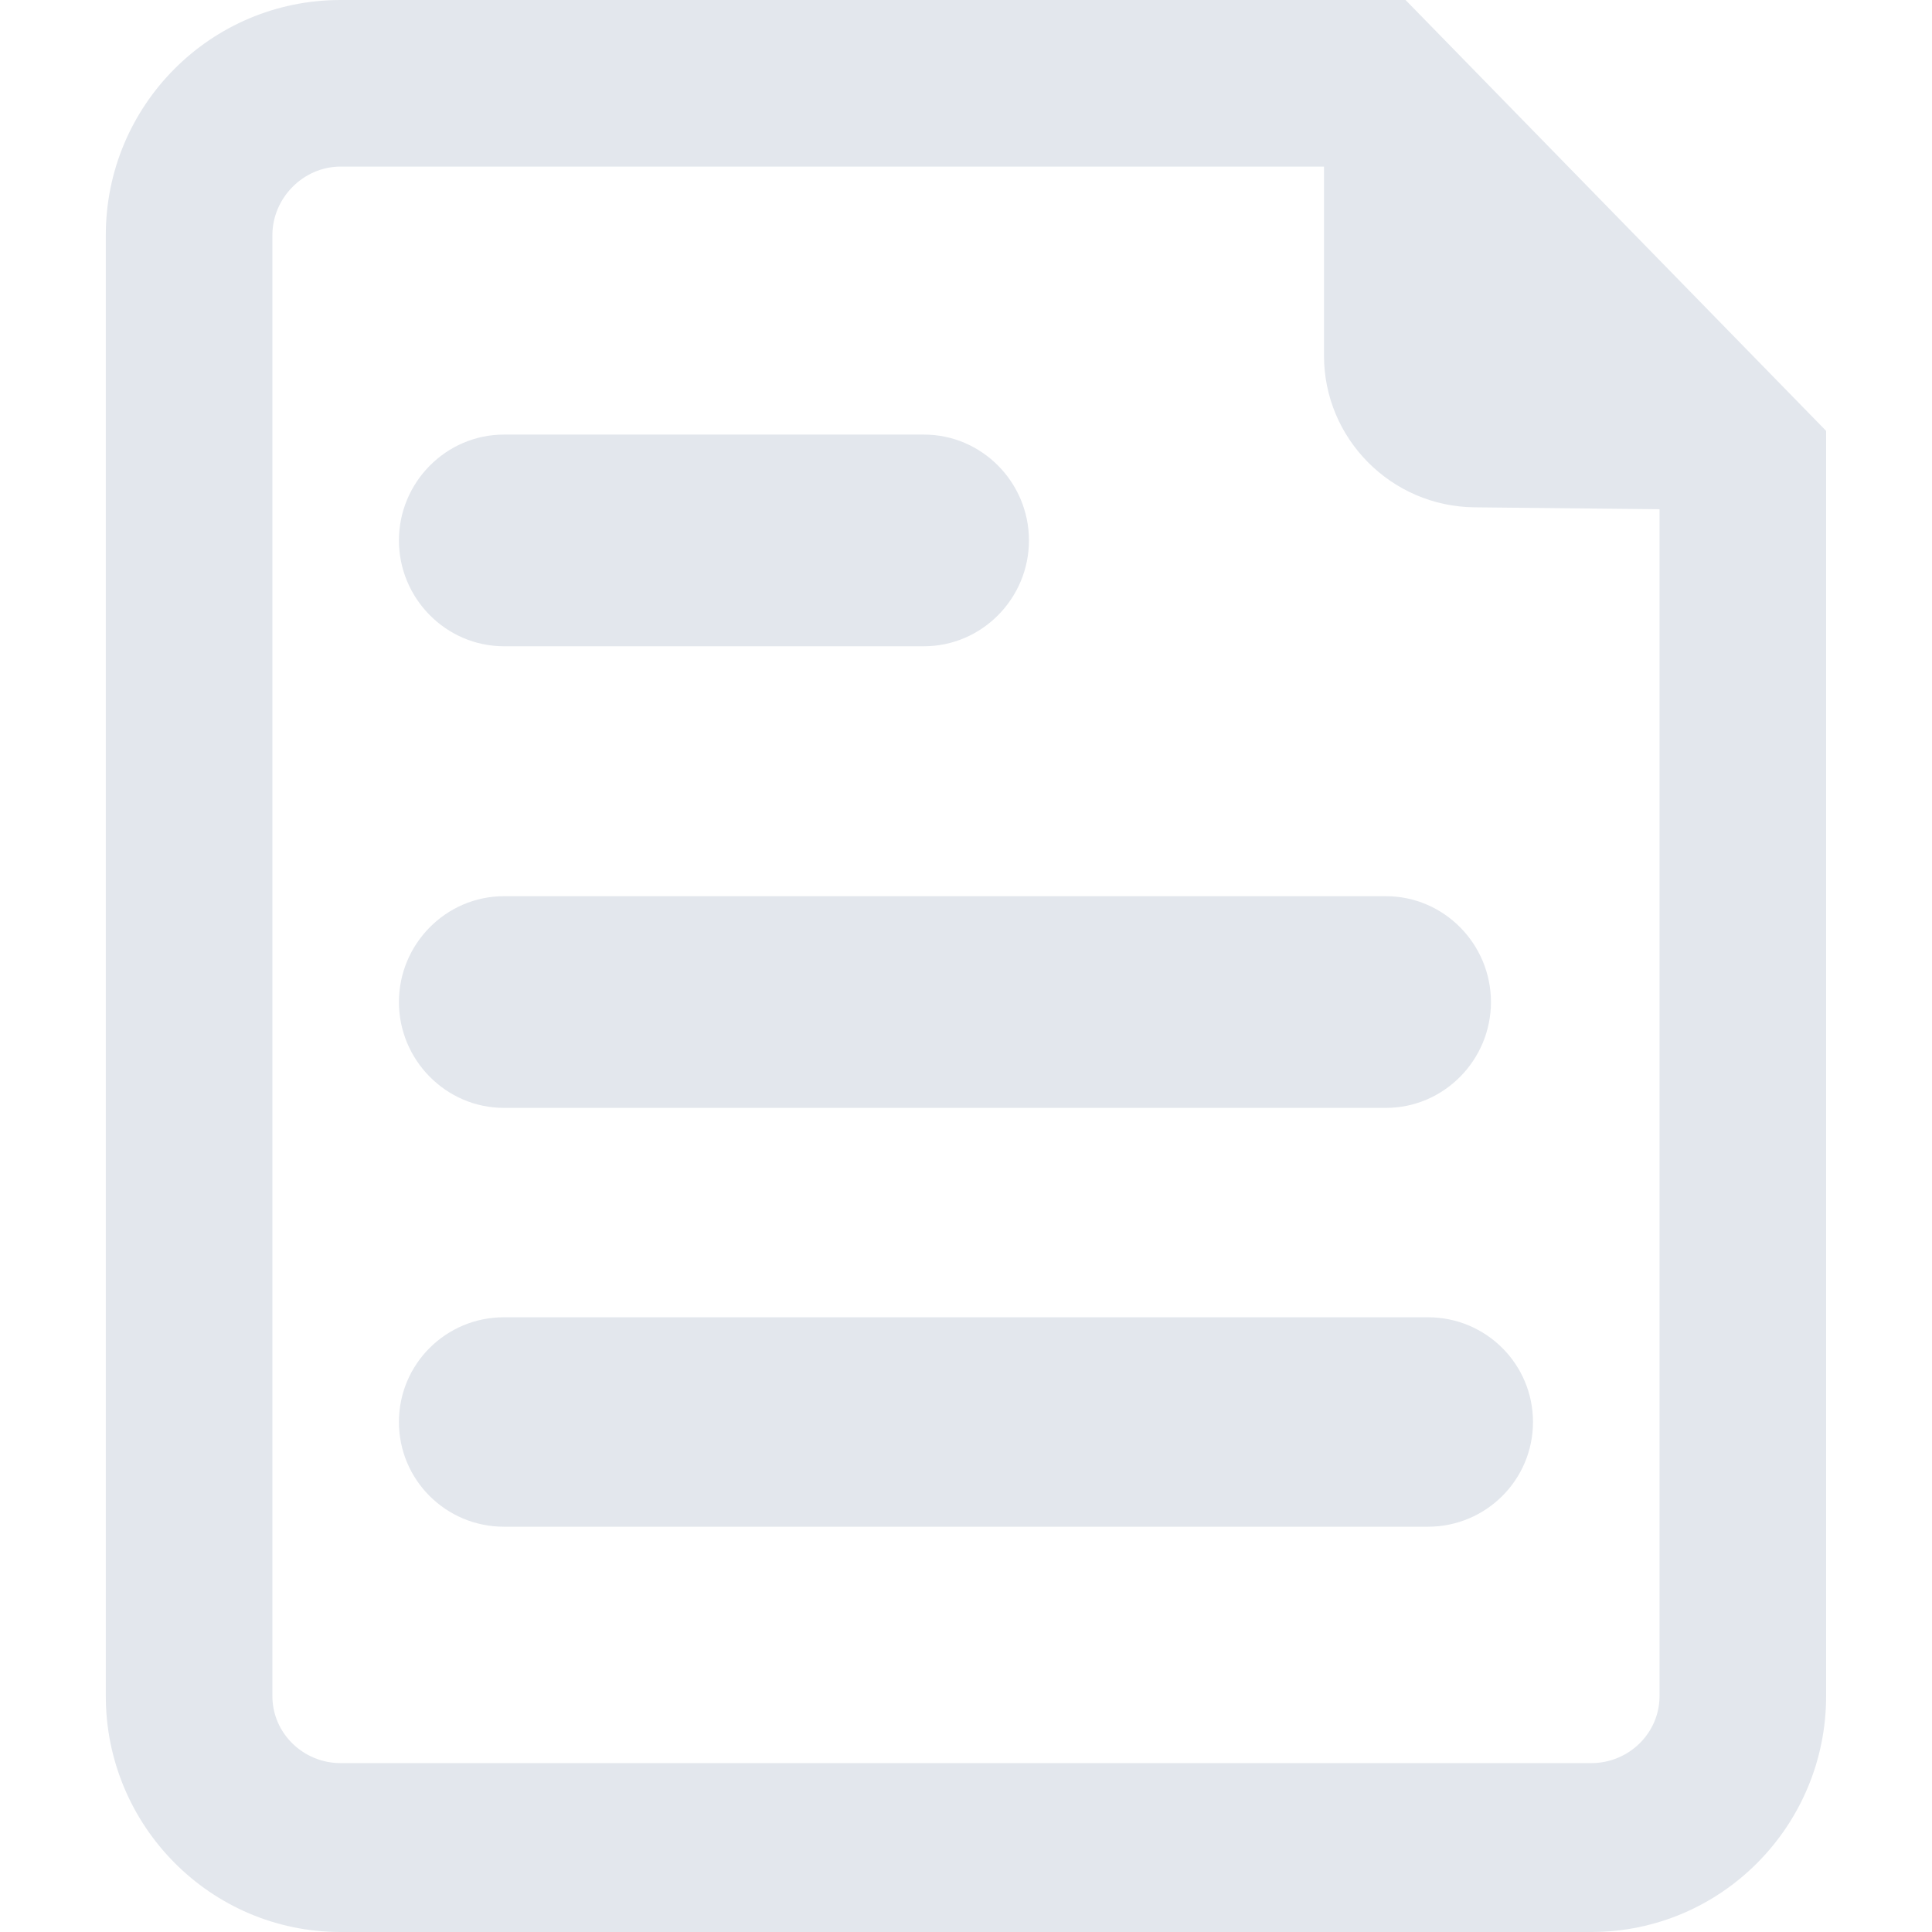 <svg width="70" height="70" viewBox="0 0 70 70" fill="none" xmlns="http://www.w3.org/2000/svg">
<g clip-path="url(#clip0)">
<path d="M18.259 23.415H33.477C35.578 23.415 37.281 21.681 37.281 19.58C37.281 17.479 35.578 15.746 33.477 15.746H18.259C16.159 15.746 14.454 17.479 14.454 19.58C14.454 21.681 16.159 23.415 18.259 23.415ZM18.259 40.141H50.215C52.317 40.141 54.02 38.407 54.02 36.306C54.02 34.204 52.317 32.471 50.215 32.471H18.259C16.159 32.471 14.454 34.204 14.454 36.306C14.454 38.407 16.159 40.141 18.259 40.141ZM51.737 47.727H18.259C16.159 47.727 14.454 49.42 14.454 51.521C14.454 53.622 16.159 55.316 18.259 55.316H51.737C53.838 55.316 55.543 53.622 55.543 51.521C55.542 49.42 53.838 47.727 51.737 47.727Z" fill="#E3E7ED"/>
<path d="M50.926 0H12.34C7.632 0 3.833 3.816 3.833 8.523V61.45C3.833 66.157 7.632 70 12.34 70H57.657C62.365 70 66.164 66.157 66.164 61.45V15.612L50.926 0ZM57.657 63.881H12.34C10.99 63.881 9.869 62.801 9.869 61.45V8.523C9.869 7.172 10.99 6.036 12.34 6.036H47.971V12.887C47.971 15.9 50.411 18.35 53.423 18.381L60.128 18.45V61.45C60.128 62.801 59.008 63.881 57.657 63.881Z" fill="#E3E7ED"/>
</g>
<defs>
<clipPath id="clip0">
<rect width="70" height="70" fill="white" transform="translate(-0.001)"/>
</clipPath>
</defs>
</svg>
